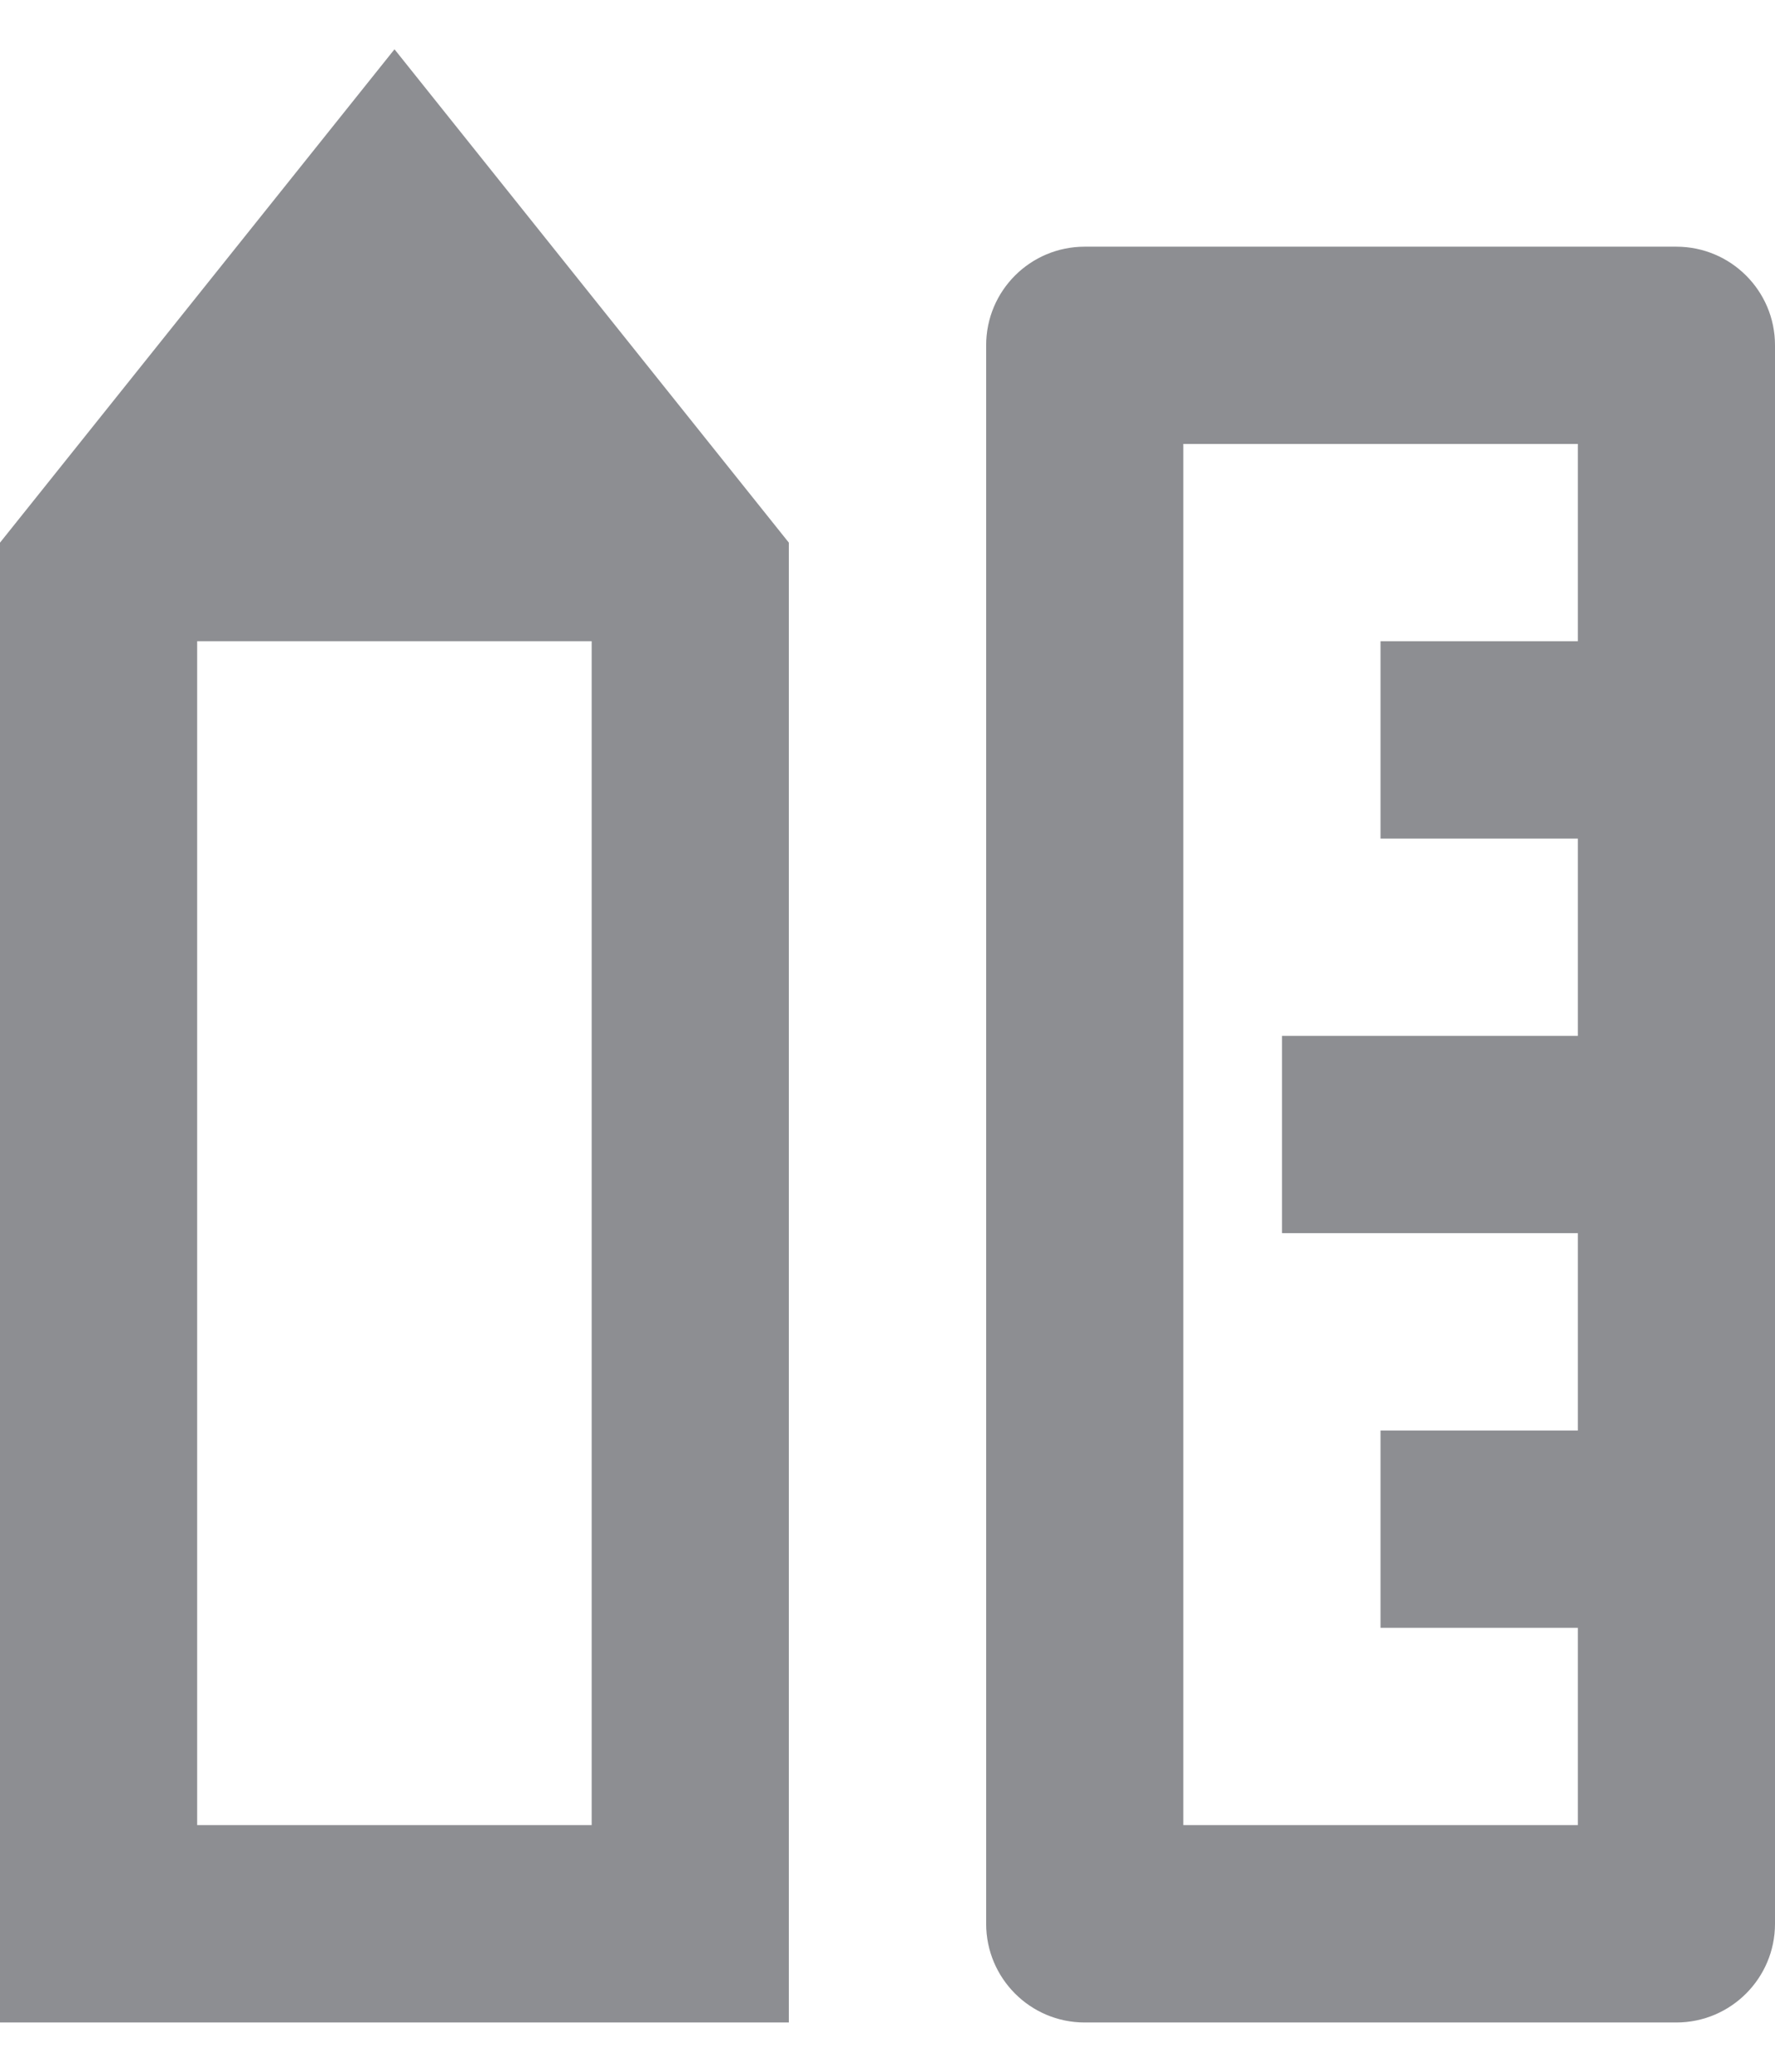 <svg width="12" height="14" viewBox="0 0 12 14" fill="none" xmlns="http://www.w3.org/2000/svg">
<path d="M1.333 4.333V12.333H4V4.333H1.333ZM0 3.667L2.667 0.333L5.333 3.667V13.667H0V3.667ZM10.667 9.667V8.333H8.667V7H10.667V5.667H9.333V4.333H10.667V3H8V12.333H10.667V11H9.333V9.667H10.667ZM7.333 1.667H11.333C11.701 1.667 12 1.965 12 2.333V13C12 13.368 11.701 13.667 11.333 13.667H7.333C6.965 13.667 6.667 13.368 6.667 13V2.333C6.667 1.965 6.965 1.667 7.333 1.667Z" fill="#8D8E92"/>
</svg>
